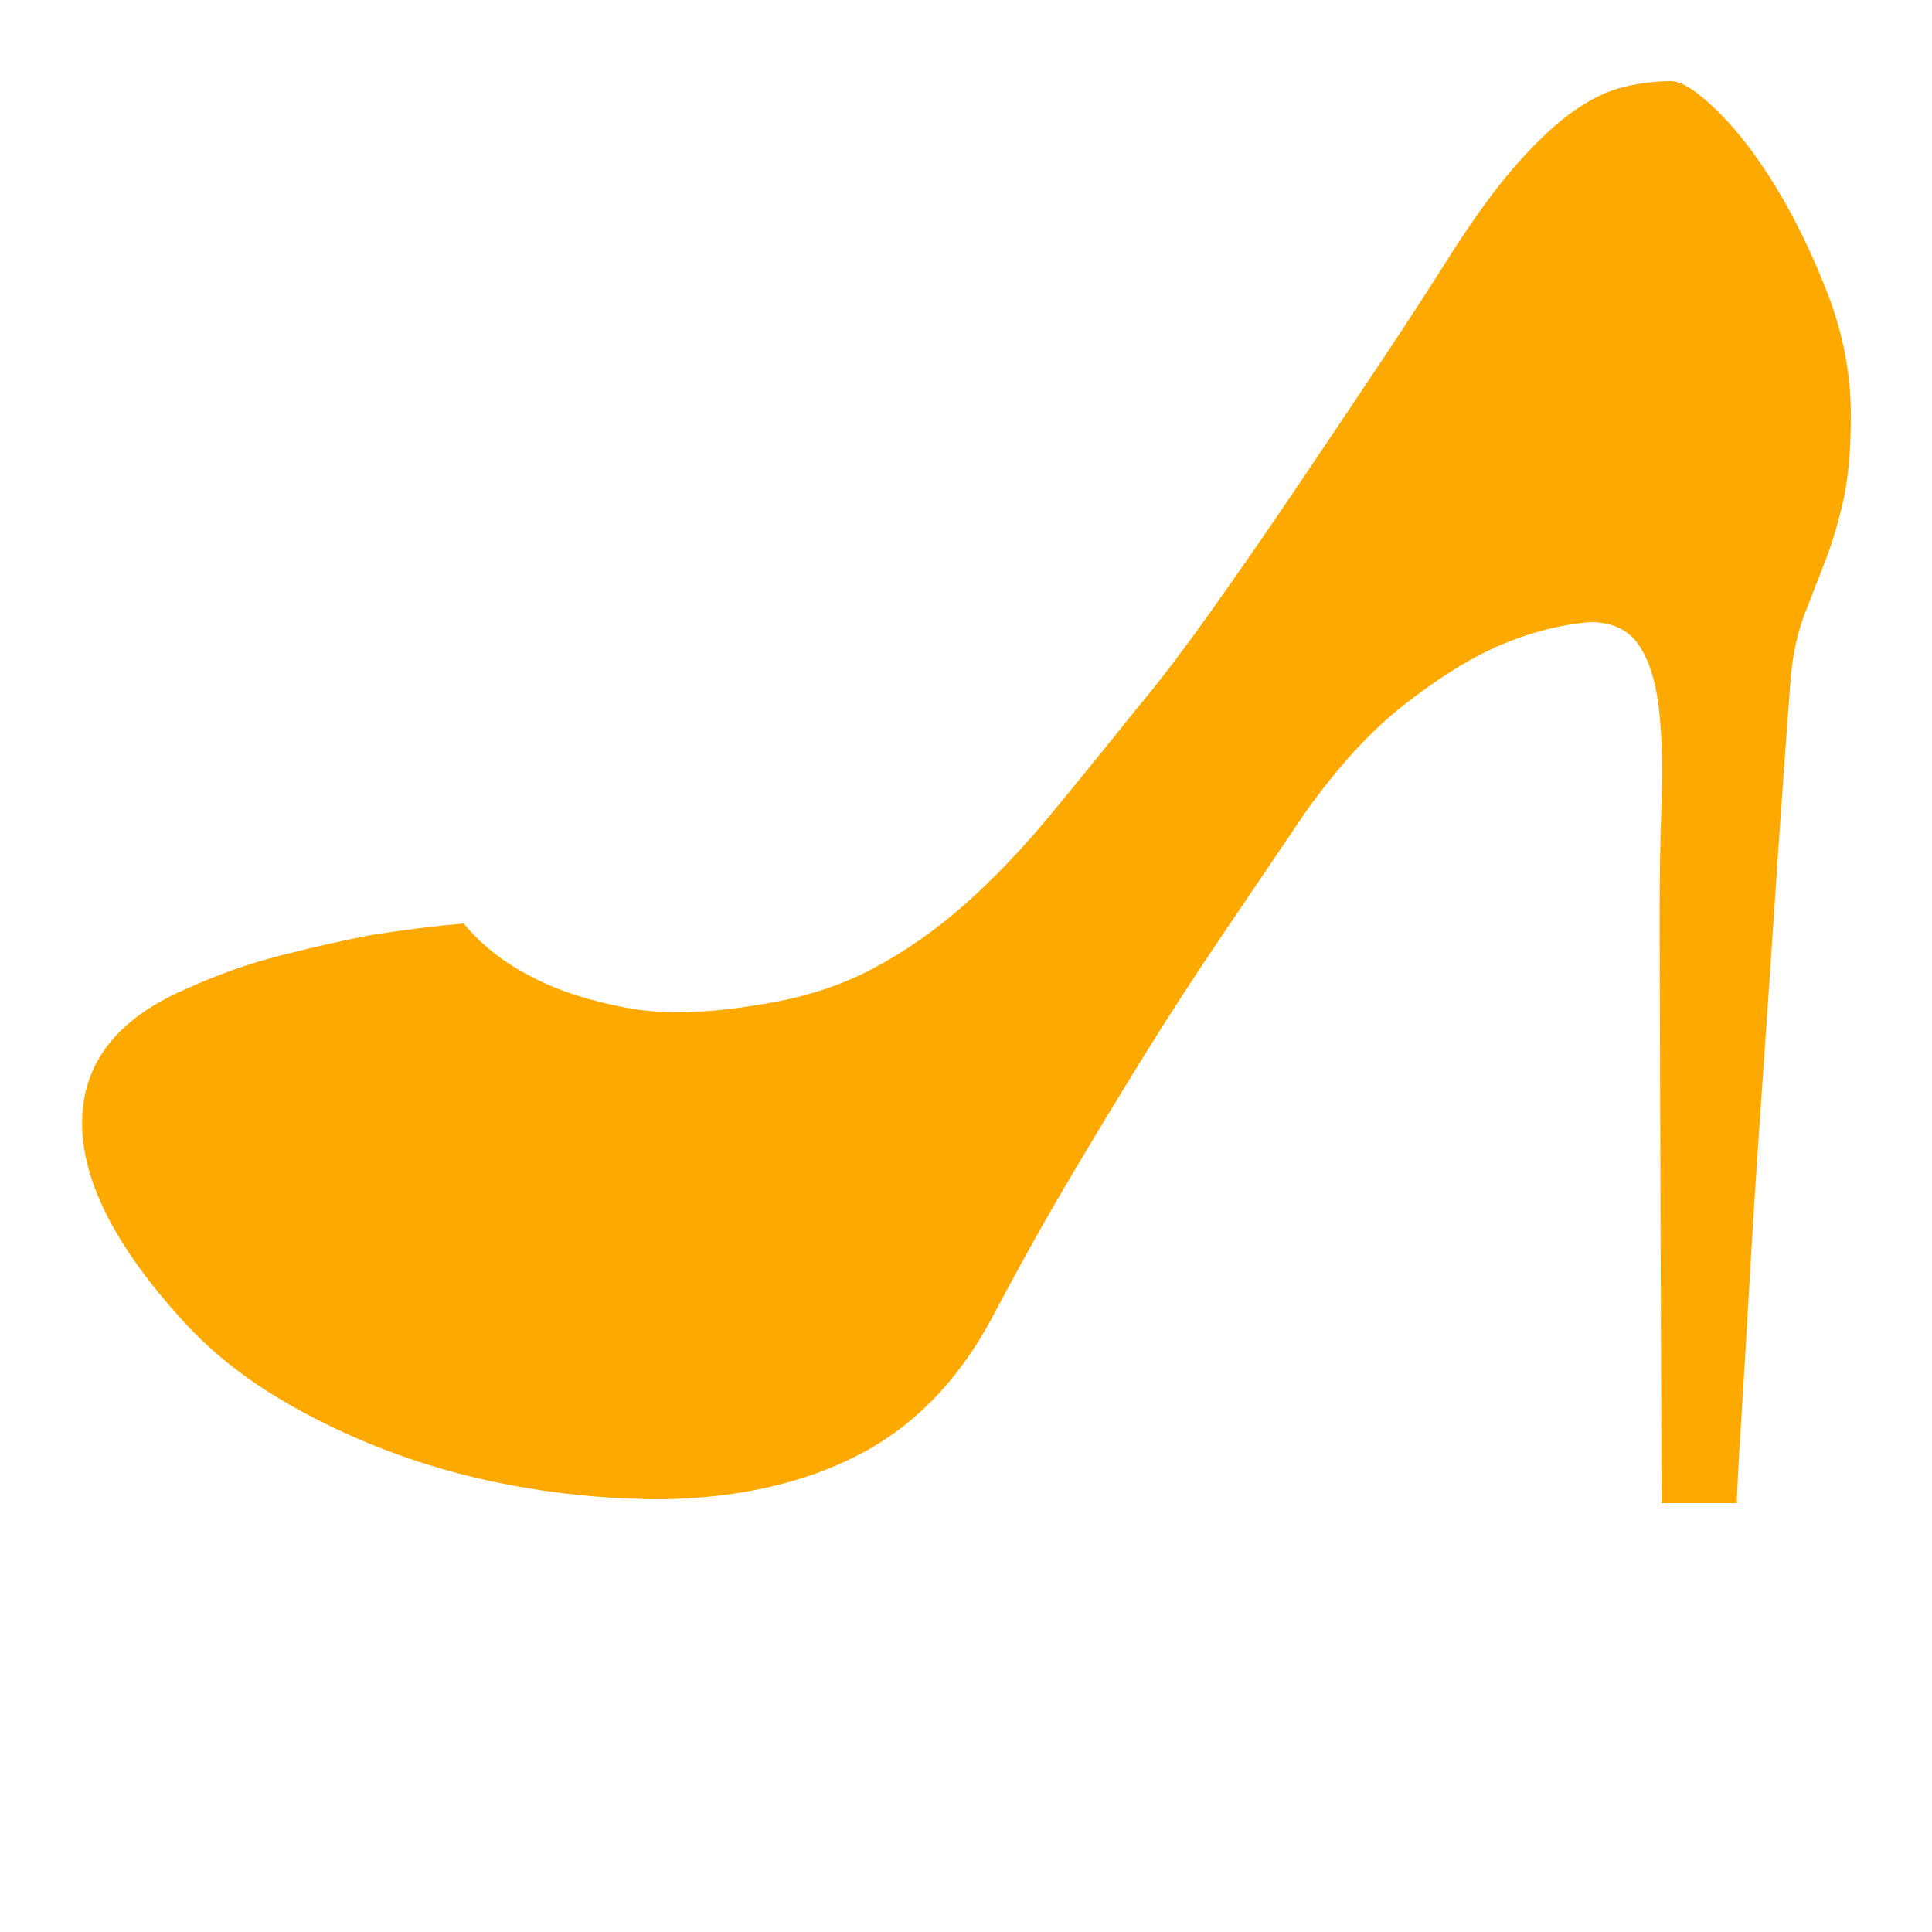 <?xml version="1.0" standalone="no"?><!DOCTYPE svg PUBLIC "-//W3C//DTD SVG 1.1//EN" "http://www.w3.org/Graphics/SVG/1.1/DTD/svg11.dtd"><svg class="icon" width="16px" height="16.00px" viewBox="0 0 1024 1024" version="1.1" xmlns="http://www.w3.org/2000/svg"><path fill="#fea900" d="M842.752 329.728q-24.576 2.048-50.176 13.312-22.528 10.24-48.64 30.72t-51.712 56.32q-23.552 34.816-45.056 66.56t-41.472 64-39.936 66.048-40.448 72.704q-26.624 49.152-70.144 71.68t-103.936 23.552q-36.864 0-73.216-6.144t-69.632-18.432-61.952-29.696-49.152-39.936q-54.272-59.392-53.76-105.984t54.784-70.144q24.576-11.264 50.688-17.92t47.616-10.752q25.6-4.096 49.152-6.144 14.336 17.408 36.864 28.672 19.456 10.24 48.64 15.872t71.168-1.536q33.792-5.12 59.904-18.944t49.152-34.304 45.056-47.104 46.592-57.344q16.384-19.456 37.888-49.664t44.032-63.488 45.056-67.072 39.936-61.44q18.432-28.672 34.304-46.592t29.696-27.648 26.624-12.8 25.088-3.072q8.192 0 24.064 15.36t31.232 40.448 27.648 56.832 12.288 64.512q0 27.648-4.096 45.568t-9.728 32.256-10.752 27.648-7.168 31.744q-1.024 13.312-3.584 48.64t-5.632 81.408-6.656 97.28-6.144 95.744-4.608 76.8-2.048 39.424l-39.936 0-1.024-307.2q0-34.816 1.024-64.512t-1.536-50.688-10.752-32.768-25.6-11.776z" /></svg>